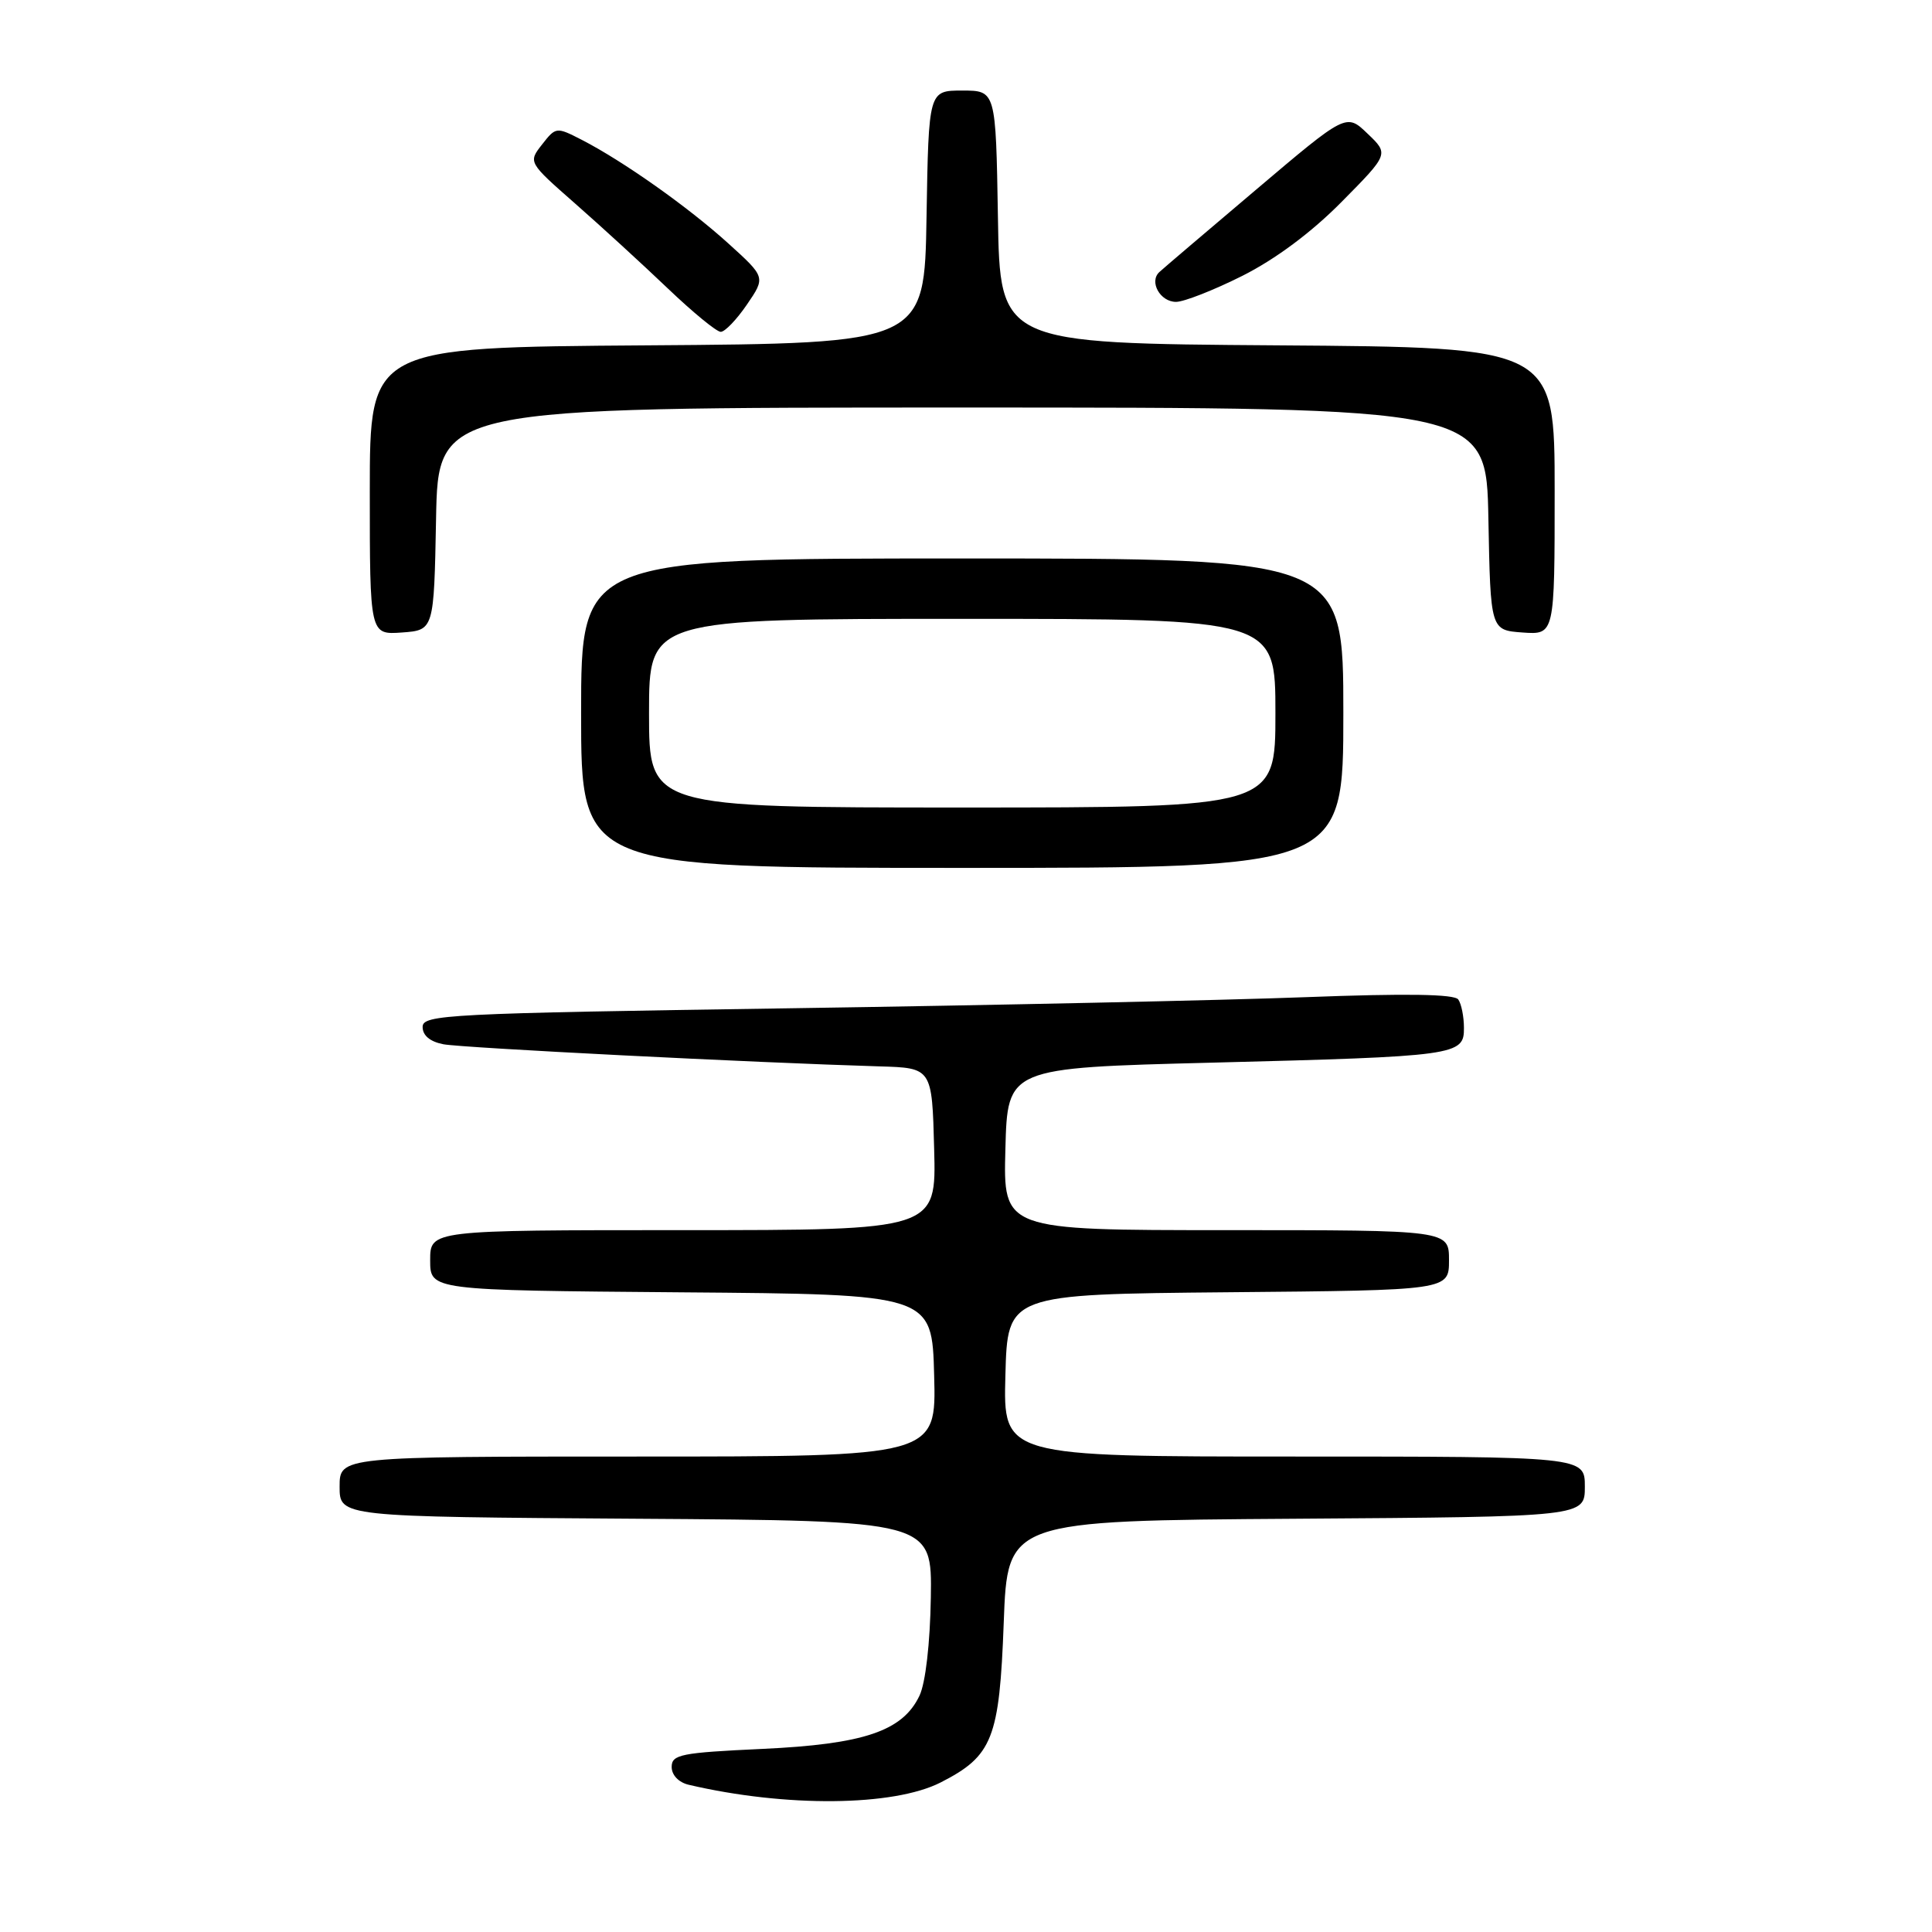 <?xml version="1.0" encoding="UTF-8" standalone="no"?>
<!DOCTYPE svg PUBLIC "-//W3C//DTD SVG 1.1//EN" "http://www.w3.org/Graphics/SVG/1.1/DTD/svg11.dtd" >
<svg xmlns="http://www.w3.org/2000/svg" xmlns:xlink="http://www.w3.org/1999/xlink" version="1.1" viewBox="0 0 256 256">
 <g >
 <path fill="currentColor"
d=" M 124.65 236.18 C 131.53 232.67 132.43 230.38 133.00 215.00 C 133.50 201.50 133.50 201.50 171.75 201.24 C 210.00 200.98 210.00 200.98 210.00 196.99 C 210.00 193.00 210.00 193.00 171.47 193.00 C 132.93 193.00 132.93 193.00 133.22 182.25 C 133.50 171.50 133.50 171.50 162.75 171.23 C 192.00 170.97 192.00 170.97 192.00 166.98 C 192.00 163.00 192.00 163.00 162.47 163.00 C 132.93 163.00 132.93 163.00 133.22 152.25 C 133.50 141.50 133.50 141.50 160.50 140.81 C 193.06 139.98 194.01 139.85 193.98 136.20 C 193.98 134.72 193.64 133.02 193.23 132.44 C 192.73 131.72 186.38 131.62 173.00 132.13 C 162.28 132.54 131.56 133.20 104.75 133.60 C 59.17 134.28 56.00 134.44 56.00 136.08 C 56.00 137.21 56.99 138.03 58.75 138.37 C 61.27 138.85 99.98 140.81 116.50 141.30 C 123.50 141.50 123.50 141.50 123.78 152.25 C 124.07 163.00 124.07 163.00 90.53 163.00 C 57.00 163.00 57.00 163.00 57.00 166.99 C 57.00 170.97 57.00 170.97 90.25 171.24 C 123.50 171.50 123.50 171.50 123.78 182.25 C 124.07 193.00 124.07 193.00 84.53 193.00 C 45.00 193.00 45.00 193.00 45.00 196.99 C 45.00 200.98 45.00 200.98 84.25 201.24 C 123.50 201.50 123.50 201.50 123.34 211.68 C 123.24 217.78 122.64 222.98 121.84 224.68 C 119.61 229.38 114.47 231.12 100.97 231.74 C 90.23 232.24 89.00 232.48 89.00 234.13 C 89.00 235.21 89.93 236.18 91.25 236.49 C 104.10 239.50 118.40 239.37 124.65 236.18 Z  M 178.00 94.50 C 178.00 74.00 178.00 74.00 127.50 74.00 C 77.00 74.00 77.00 74.00 77.00 94.50 C 77.00 115.00 77.00 115.00 127.50 115.00 C 178.00 115.00 178.00 115.00 178.00 94.50 Z  M 57.78 68.75 C 58.05 54.00 58.05 54.00 127.50 54.00 C 196.95 54.00 196.95 54.00 197.22 68.75 C 197.50 83.50 197.50 83.50 201.75 83.81 C 206.00 84.11 206.00 84.11 206.00 65.07 C 206.00 46.02 206.00 46.02 169.25 45.76 C 132.50 45.50 132.50 45.50 132.23 28.75 C 131.95 12.00 131.95 12.00 127.50 12.00 C 123.05 12.00 123.05 12.00 122.77 28.75 C 122.50 45.50 122.50 45.50 85.75 45.76 C 49.00 46.02 49.00 46.02 49.00 65.07 C 49.00 84.11 49.00 84.11 53.25 83.81 C 57.50 83.50 57.50 83.50 57.78 68.75 Z  M 98.97 40.36 C 101.45 36.73 101.45 36.73 96.50 32.25 C 91.18 27.43 82.59 21.36 77.09 18.53 C 73.72 16.80 73.65 16.81 71.83 19.14 C 69.98 21.50 69.98 21.50 76.24 27.00 C 79.68 30.02 85.20 35.08 88.50 38.23 C 91.80 41.38 94.95 43.97 95.50 43.97 C 96.05 43.98 97.61 42.35 98.97 40.36 Z  M 164.62 36.55 C 169.01 34.34 173.77 30.80 177.77 26.75 C 184.04 20.41 184.04 20.41 181.21 17.71 C 178.39 15.00 178.39 15.00 166.45 25.12 C 159.88 30.68 154.10 35.60 153.62 36.05 C 152.23 37.33 153.73 40.00 155.83 40.00 C 156.88 40.00 160.83 38.45 164.62 36.55 Z  M 86.00 94.50 C 86.00 82.00 86.00 82.00 127.50 82.00 C 169.00 82.00 169.00 82.00 169.00 94.50 C 169.00 107.00 169.00 107.00 127.50 107.00 C 86.00 107.00 86.00 107.00 86.00 94.50 Z "/>
</g>
</svg>